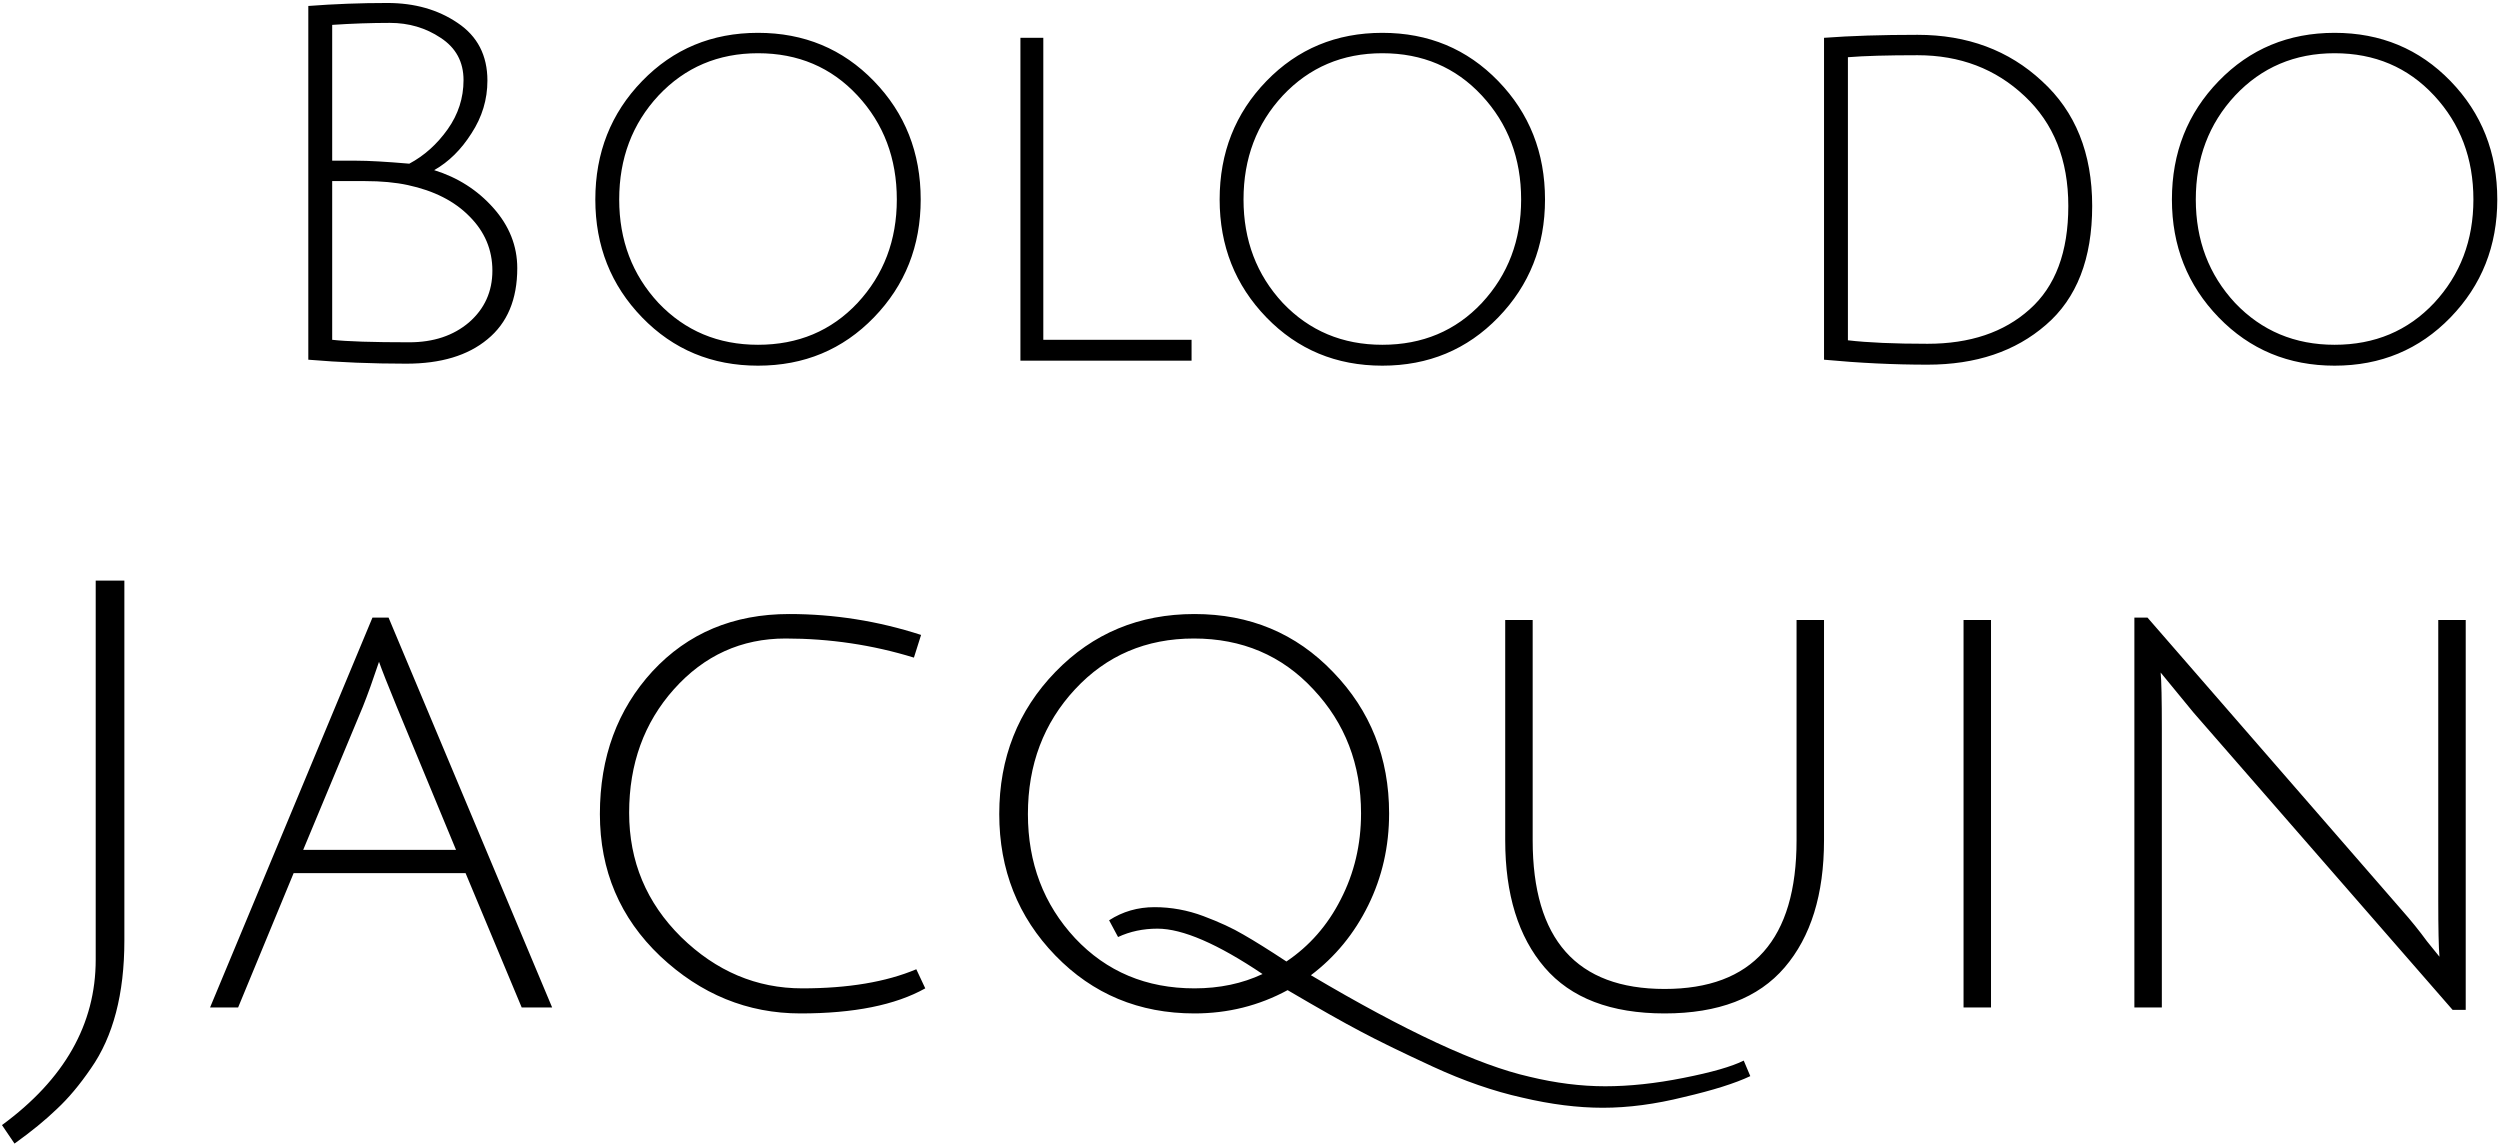 <svg width="201" height="92" viewBox="0 0 201 92" fill="none" xmlns="http://www.w3.org/2000/svg">
<path d="M24.788 0.48C26.868 0.32 28.988 0.24 31.148 0.24C33.334 0.24 35.215 0.773 36.788 1.84C38.388 2.907 39.188 4.453 39.188 6.48C39.188 8 38.761 9.413 37.908 10.72C37.081 12.027 36.081 13.013 34.908 13.68C36.801 14.267 38.388 15.28 39.668 16.72C40.948 18.16 41.588 19.773 41.588 21.56C41.588 24.067 40.788 25.973 39.188 27.28C37.614 28.587 35.441 29.24 32.668 29.24C29.921 29.24 27.294 29.133 24.788 28.92V0.48ZM32.908 27.52C34.855 27.52 36.455 26.987 37.708 25.92C38.961 24.827 39.588 23.44 39.588 21.76C39.588 20.08 38.974 18.627 37.748 17.4C36.548 16.173 34.895 15.333 32.788 14.88C31.801 14.667 30.654 14.56 29.348 14.56C28.068 14.56 27.188 14.56 26.708 14.56V27.32C27.881 27.453 29.948 27.52 32.908 27.52ZM37.268 6.44C37.268 4.973 36.654 3.84 35.428 3.04C34.228 2.24 32.868 1.84 31.348 1.84C29.855 1.84 28.308 1.893 26.708 2V12.92C27.055 12.92 27.708 12.92 28.668 12.92C29.628 12.92 31.041 13 32.908 13.16C34.108 12.52 35.135 11.6 35.988 10.4C36.841 9.2 37.268 7.88 37.268 6.44ZM60.944 29.4C57.237 29.4 54.131 28.107 51.624 25.52C49.117 22.933 47.864 19.773 47.864 16.04C47.864 12.28 49.117 9.107 51.624 6.52C54.131 3.933 57.237 2.64 60.944 2.64C64.651 2.64 67.757 3.933 70.264 6.52C72.771 9.107 74.024 12.28 74.024 16.04C74.024 19.773 72.771 22.933 70.264 25.52C67.757 28.107 64.651 29.4 60.944 29.4ZM60.944 4.28C57.744 4.28 55.077 5.413 52.944 7.68C50.837 9.947 49.784 12.733 49.784 16.04C49.784 19.32 50.837 22.093 52.944 24.36C55.077 26.6 57.744 27.72 60.944 27.72C64.171 27.72 66.837 26.6 68.944 24.36C71.051 22.093 72.104 19.32 72.104 16.04C72.104 12.733 71.051 9.947 68.944 7.68C66.837 5.413 64.171 4.28 60.944 4.28ZM82.042 29V3.04H83.882V27.32H95.802V29H82.042ZM111.139 29.4C107.433 29.4 104.326 28.107 101.819 25.52C99.313 22.933 98.059 19.773 98.059 16.04C98.059 12.28 99.313 9.107 101.819 6.52C104.326 3.933 107.433 2.64 111.139 2.64C114.846 2.64 117.953 3.933 120.459 6.52C122.966 9.107 124.219 12.28 124.219 16.04C124.219 19.773 122.966 22.933 120.459 25.52C117.953 28.107 114.846 29.4 111.139 29.4ZM111.139 4.28C107.939 4.28 105.273 5.413 103.139 7.68C101.033 9.947 99.979 12.733 99.979 16.04C99.979 19.32 101.033 22.093 103.139 24.36C105.273 26.6 107.939 27.72 111.139 27.72C114.366 27.72 117.033 26.6 119.139 24.36C121.246 22.093 122.299 19.32 122.299 16.04C122.299 12.733 121.246 9.947 119.139 7.68C117.033 5.413 114.366 4.28 111.139 4.28ZM154.972 27.64C158.385 27.64 161.118 26.72 163.172 24.88C165.252 23.04 166.292 20.267 166.292 16.56C166.292 12.853 165.118 9.907 162.772 7.72C160.452 5.533 157.585 4.44 154.172 4.44C151.745 4.44 149.878 4.493 148.572 4.6V27.36C150.172 27.547 152.305 27.64 154.972 27.64ZM154.172 2.8C158.172 2.8 161.505 4.04 164.172 6.52C166.865 8.973 168.212 12.32 168.212 16.56C168.212 20.8 166.972 23.987 164.492 26.12C162.038 28.253 158.865 29.32 154.972 29.32C152.278 29.32 149.505 29.187 146.652 28.92V3.04C148.785 2.88 151.292 2.8 154.172 2.8ZM187.702 29.4C183.995 29.4 180.889 28.107 178.382 25.52C175.875 22.933 174.622 19.773 174.622 16.04C174.622 12.28 175.875 9.107 178.382 6.52C180.889 3.933 183.995 2.64 187.702 2.64C191.409 2.64 194.515 3.933 197.022 6.52C199.529 9.107 200.782 12.28 200.782 16.04C200.782 19.773 199.529 22.933 197.022 25.52C194.515 28.107 191.409 29.4 187.702 29.4ZM187.702 4.28C184.502 4.28 181.835 5.413 179.702 7.68C177.595 9.947 176.542 12.733 176.542 16.04C176.542 19.32 177.595 22.093 179.702 24.36C181.835 26.6 184.502 27.72 187.702 27.72C190.929 27.72 193.595 26.6 195.702 24.36C197.809 22.093 198.862 19.32 198.862 16.04C198.862 12.733 197.809 9.947 195.702 7.68C193.595 5.413 190.929 4.28 187.702 4.28ZM7.695 77.16V46.68H9.999V75.624C9.999 79.912 9.103 83.336 7.311 85.896C6.415 87.208 5.503 88.296 4.575 89.16C3.647 90.056 2.511 90.984 1.167 91.944L0.159 90.456C5.183 86.776 7.695 82.344 7.695 77.16ZM23.608 70.2L19.145 81H16.889L29.945 49.656H31.241L44.392 81H41.944L37.432 70.2H23.608ZM30.473 53.208C29.992 54.648 29.561 55.848 29.177 56.808L24.377 68.328H36.664L31.913 56.856C31.177 55.064 30.697 53.848 30.473 53.208ZM74.391 79.464C71.991 80.808 68.647 81.48 64.359 81.48C60.103 81.48 56.343 79.944 53.079 76.872C49.847 73.8 48.231 69.992 48.231 65.448C48.231 60.872 49.639 57.048 52.455 53.976C55.303 50.904 58.967 49.368 63.447 49.368C67.063 49.368 70.599 49.928 74.055 51.048L73.479 52.872C70.151 51.848 66.711 51.336 63.159 51.336C59.607 51.336 56.615 52.696 54.183 55.416C51.783 58.104 50.583 61.416 50.583 65.352C50.583 69.256 51.975 72.584 54.759 75.336C57.575 78.088 60.823 79.464 64.503 79.464C68.183 79.464 71.239 78.952 73.671 77.928L74.391 79.464ZM96.036 81.48C91.588 81.48 87.86 79.928 84.852 76.824C81.844 73.72 80.34 69.928 80.34 65.448C80.34 60.936 81.844 57.128 84.852 54.024C87.86 50.92 91.588 49.368 96.036 49.368C100.484 49.368 104.196 50.92 107.172 54.024C110.18 57.128 111.684 60.92 111.684 65.4C111.684 68.056 111.124 70.52 110.004 72.792C108.884 75.064 107.348 76.936 105.396 78.408C113.012 82.92 118.868 85.64 122.964 86.568C125.076 87.08 127.108 87.336 129.06 87.336C131.012 87.336 133.108 87.112 135.348 86.664C137.62 86.216 139.236 85.752 140.196 85.272L140.724 86.52C139.508 87.096 137.732 87.656 135.396 88.2C133.092 88.776 130.916 89.064 128.868 89.064C126.852 89.064 124.692 88.792 122.388 88.248C120.084 87.736 117.684 86.904 115.188 85.752C112.692 84.6 110.756 83.656 109.38 82.92C108.036 82.216 106.084 81.112 103.524 79.608C101.22 80.856 98.724 81.48 96.036 81.48ZM95.988 51.336C92.148 51.336 88.964 52.696 86.436 55.416C83.908 58.136 82.644 61.48 82.644 65.448C82.644 69.384 83.908 72.712 86.436 75.432C88.964 78.12 92.164 79.464 96.036 79.464C98.052 79.464 99.876 79.08 101.508 78.312C97.892 75.88 95.076 74.664 93.06 74.664C91.908 74.664 90.852 74.888 89.892 75.336L89.172 73.992C90.26 73.288 91.476 72.936 92.82 72.936C94.164 72.936 95.476 73.176 96.756 73.656C98.036 74.136 99.108 74.632 99.972 75.144C100.868 75.656 102.02 76.376 103.428 77.304C105.284 76.056 106.74 74.392 107.796 72.312C108.884 70.2 109.428 67.896 109.428 65.4C109.428 61.464 108.148 58.136 105.588 55.416C103.06 52.696 99.86 51.336 95.988 51.336ZM143.483 77.784C141.371 80.248 138.155 81.48 133.835 81.48C129.515 81.48 126.299 80.248 124.187 77.784C122.075 75.32 121.019 71.912 121.019 67.56V49.848H123.227V67.56C123.227 75.528 126.763 79.512 133.835 79.512C140.907 79.512 144.443 75.528 144.443 67.56V49.848H146.651V67.56C146.651 71.912 145.595 75.32 143.483 77.784ZM157.869 81V49.848H160.077V81H157.869ZM171.604 81V49.656H172.66L193.108 73.176C193.844 74.008 194.516 74.84 195.124 75.672C195.764 76.472 196.1 76.888 196.132 76.92C196.068 76.152 196.036 74.648 196.036 72.408V49.848H198.244V81.192H197.188L176.356 57.288L173.716 54.072C173.78 54.712 173.812 56.216 173.812 58.584V81H171.604Z" fill="black"/>
</svg>

